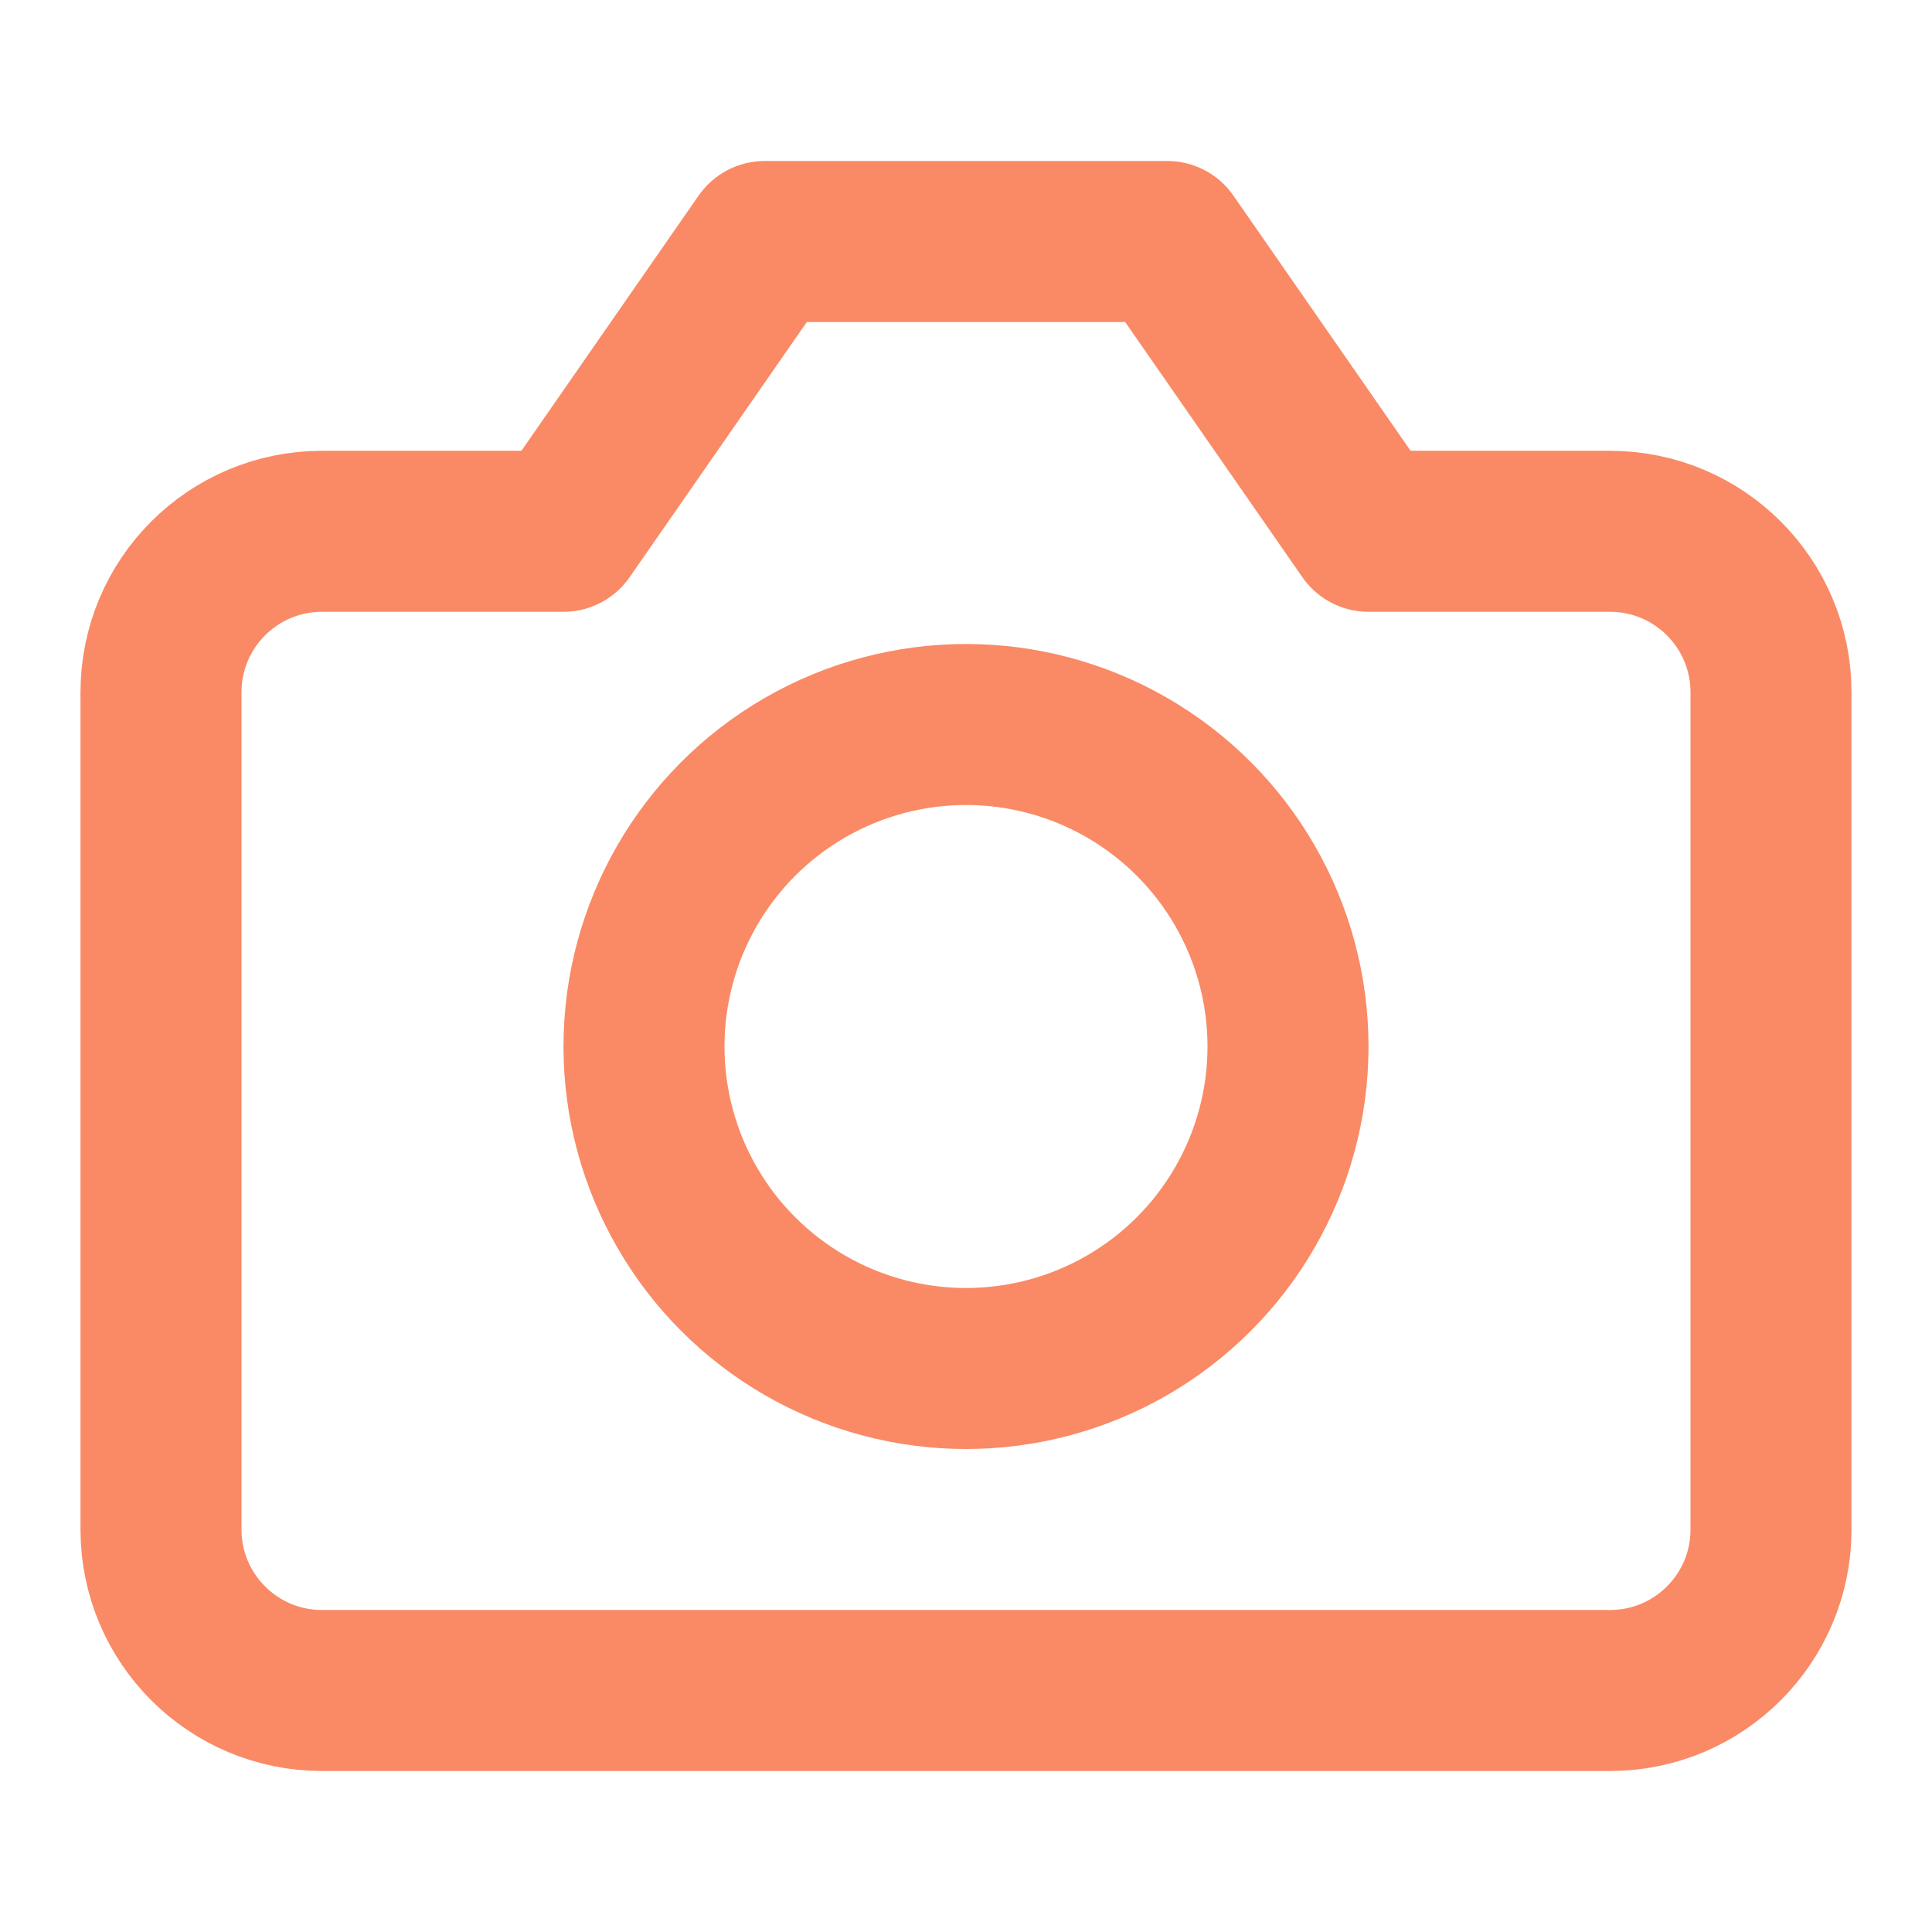 <svg width="24" height="24" viewBox="0 0 24 24" fill="none" xmlns="http://www.w3.org/2000/svg">
<path d="M4 21H20C21.105 21 22 20.105 22 19V8.6C22 7.495 21.105 6.6 20 6.6L17 6.6L14.5 3H9.5L7 6.6L4 6.6C2.895 6.6 2 7.495 2 8.6V19C2 20.105 2.895 21 4 21Z" stroke="#f98a65" stroke-width="2" stroke-linecap="round" stroke-linejoin="round"/>
<circle cx="12" cy="13" r="4" stroke="#f98a65" stroke-width="2" stroke-linecap="round" stroke-linejoin="round"/>
</svg>
